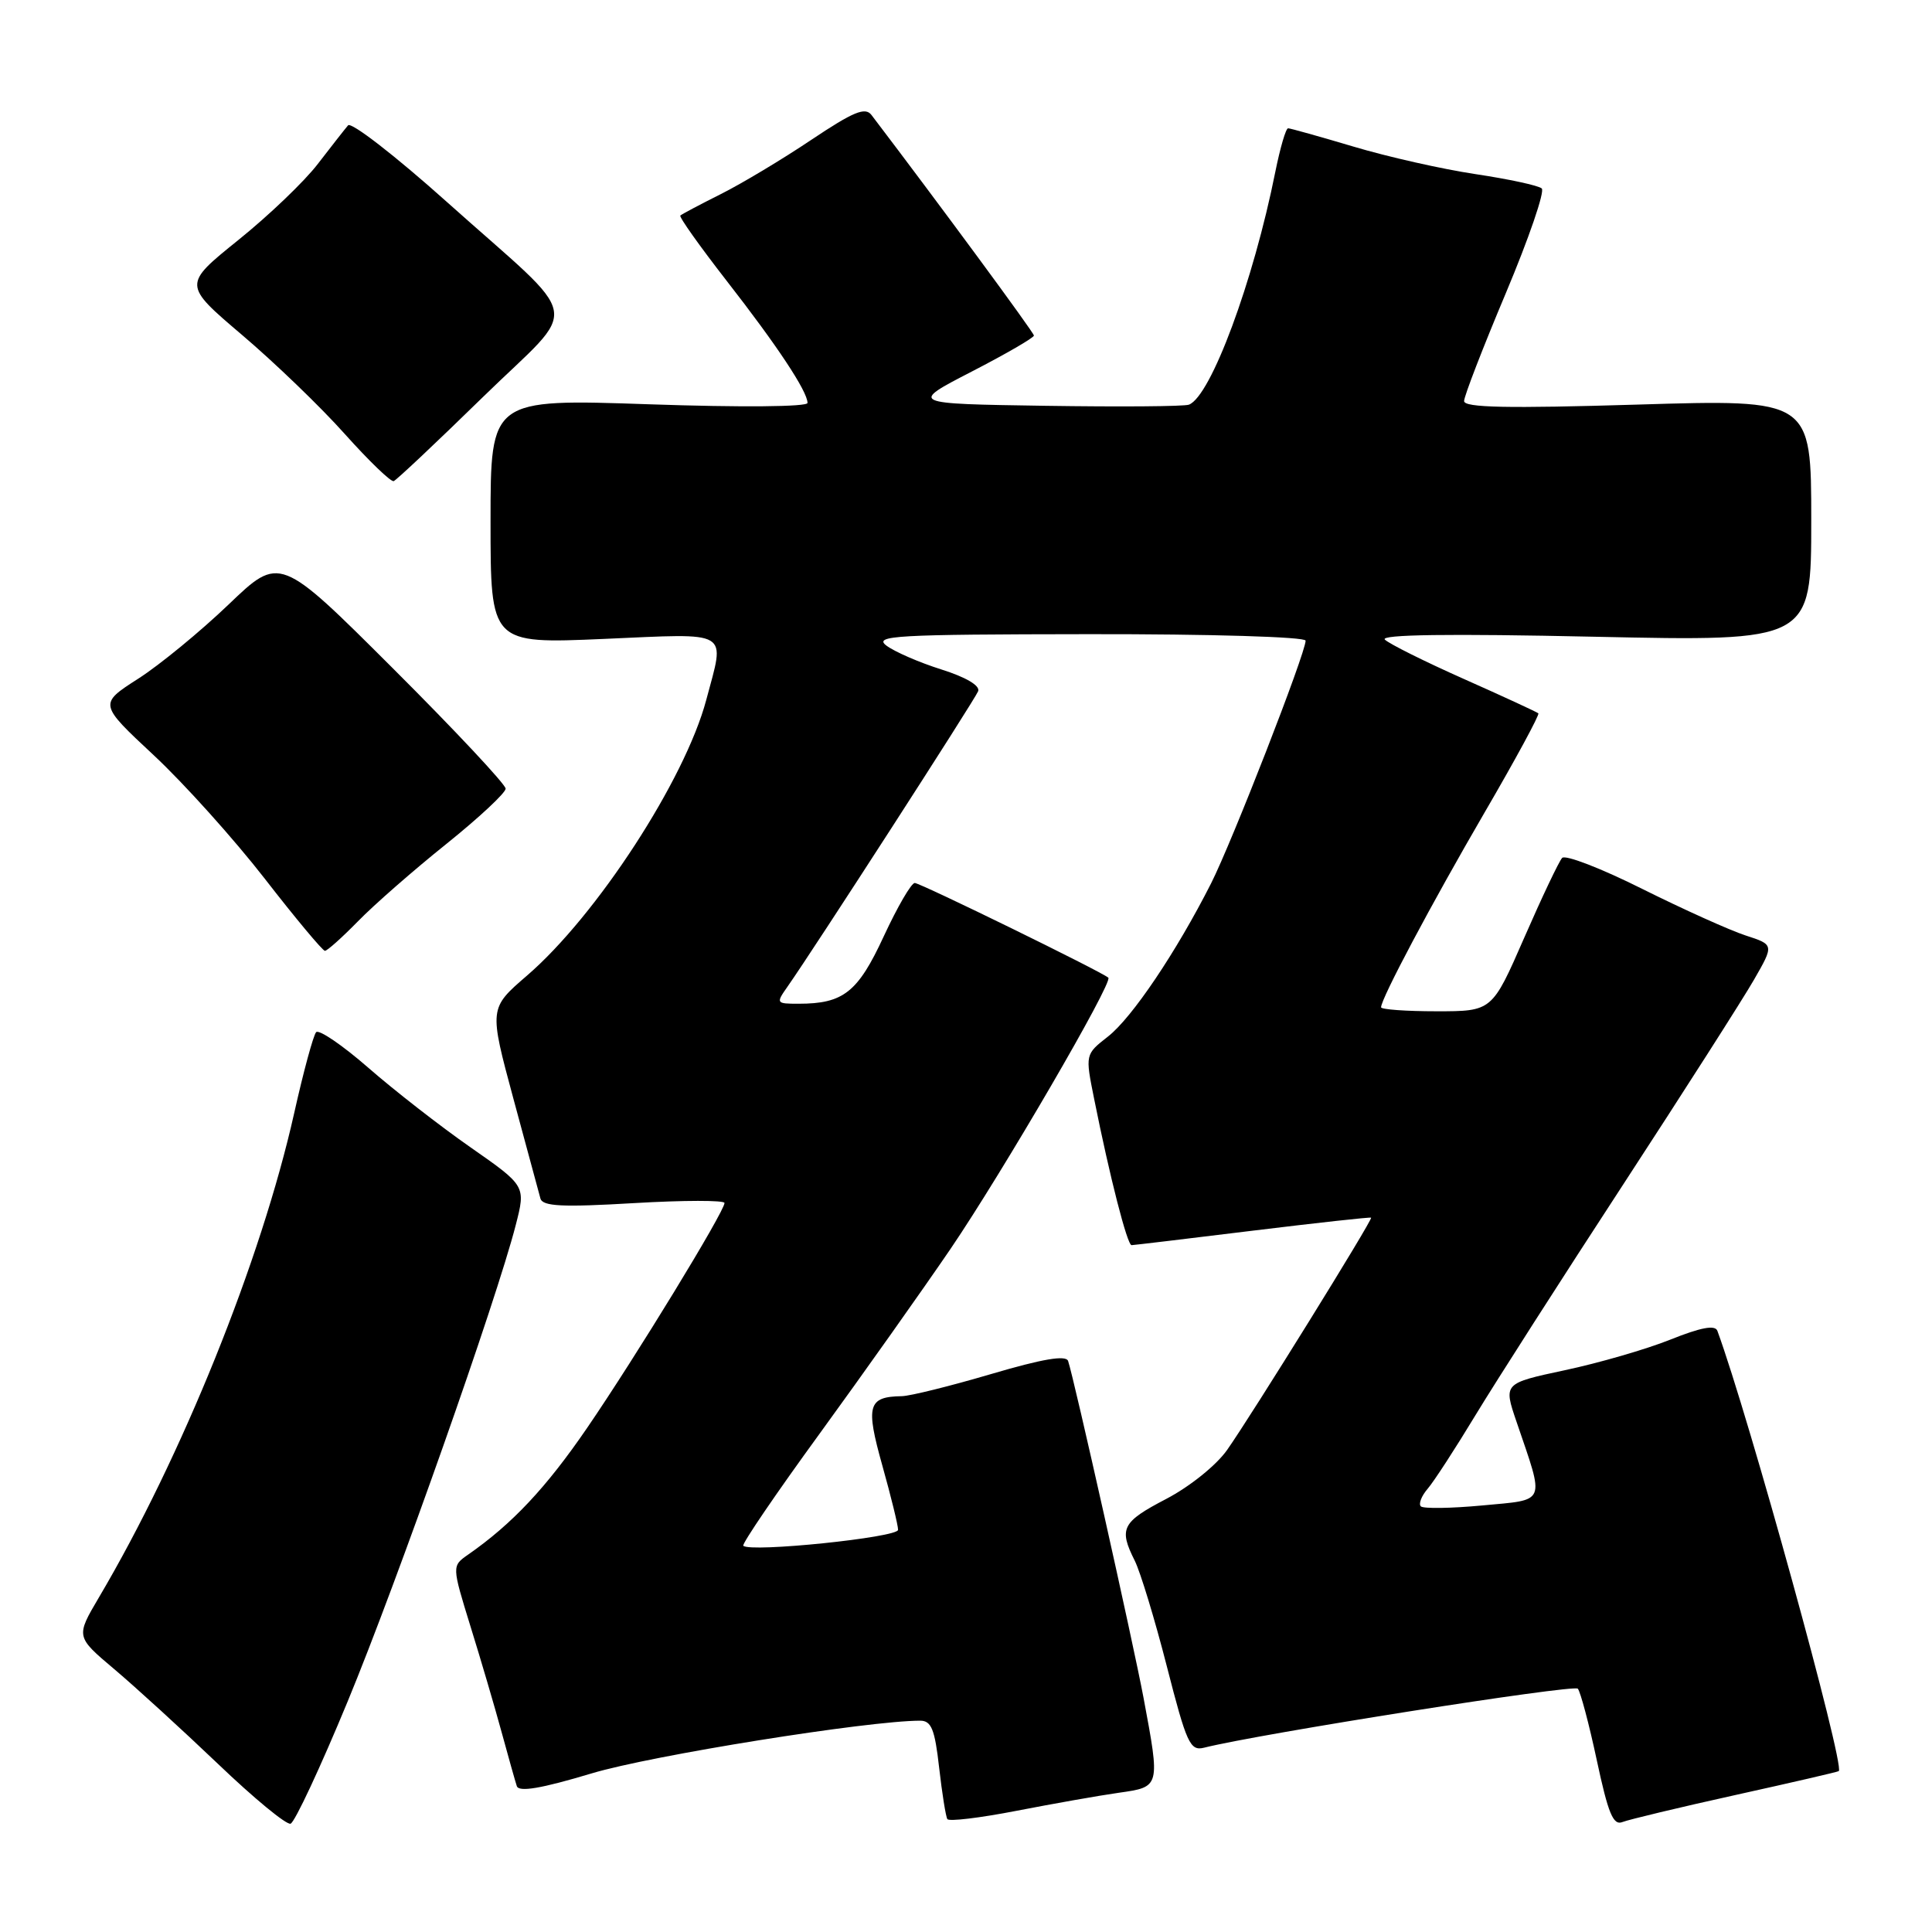 <?xml version="1.0" encoding="UTF-8" standalone="no"?>
<!DOCTYPE svg PUBLIC "-//W3C//DTD SVG 1.1//EN" "http://www.w3.org/Graphics/SVG/1.1/DTD/svg11.dtd" >
<svg xmlns="http://www.w3.org/2000/svg" xmlns:xlink="http://www.w3.org/1999/xlink" version="1.1" viewBox="0 0 256 256">
 <g >
 <path fill="currentColor"
d=" M 46.08 225.42 C 52.62 209.60 65.81 172.22 68.34 162.32 C 69.67 157.14 69.67 157.14 62.35 152.03 C 58.32 149.22 52.22 144.47 48.80 141.48 C 45.37 138.49 42.26 136.37 41.89 136.77 C 41.52 137.17 40.21 142.00 38.98 147.50 C 34.61 166.99 24.09 193.08 13.10 211.68 C 10.04 216.87 10.04 216.87 15.15 221.18 C 17.97 223.56 24.15 229.21 28.89 233.73 C 33.62 238.26 37.95 241.83 38.50 241.65 C 39.05 241.48 42.46 234.18 46.08 225.42 Z  M 148.25 237.55 C 153.75 236.77 153.74 236.82 151.53 225.00 C 150.15 217.64 142.31 182.62 141.53 180.34 C 141.25 179.53 138.17 180.05 131.32 182.07 C 125.92 183.66 120.60 184.98 119.50 185.00 C 115.00 185.07 114.68 186.23 116.91 194.18 C 118.06 198.28 119.00 202.11 119.00 202.71 C 119.00 203.72 99.41 205.74 98.49 204.82 C 98.27 204.60 102.82 197.91 108.61 189.96 C 114.39 182.01 122.19 171.00 125.94 165.50 C 132.84 155.35 147.51 130.15 146.86 129.55 C 146.00 128.77 121.95 117.00 121.21 117.00 C 120.75 117.00 118.91 120.17 117.11 124.05 C 113.67 131.49 111.76 133.00 105.81 133.00 C 102.84 133.00 102.80 132.94 104.34 130.75 C 107.85 125.75 129.18 92.70 129.61 91.59 C 129.89 90.85 128.00 89.74 124.75 88.71 C 121.82 87.79 118.54 86.36 117.46 85.55 C 115.71 84.22 118.61 84.06 144.25 84.03 C 160.45 84.01 173.00 84.39 173.00 84.89 C 173.00 86.54 163.25 111.57 160.47 117.06 C 155.88 126.12 150.00 134.86 146.81 137.35 C 143.79 139.71 143.79 139.71 144.98 145.61 C 147.06 156.00 149.37 165.00 149.94 164.99 C 150.25 164.98 157.47 164.12 166.00 163.07 C 174.53 162.03 181.58 161.25 181.68 161.35 C 181.92 161.59 165.91 187.41 162.61 192.11 C 161.18 194.15 157.67 196.97 154.54 198.61 C 148.65 201.68 148.22 202.54 150.36 206.80 C 151.10 208.28 153.02 214.58 154.61 220.79 C 157.23 231.02 157.69 232.04 159.54 231.58 C 166.95 229.72 208.54 223.16 209.07 223.76 C 209.42 224.17 210.56 228.45 211.59 233.27 C 213.09 240.29 213.76 241.92 214.98 241.43 C 215.82 241.10 222.57 239.48 229.99 237.84 C 237.41 236.20 243.55 234.78 243.65 234.68 C 244.46 233.85 231.71 187.62 227.56 176.34 C 227.26 175.53 225.36 175.89 221.32 177.51 C 218.12 178.79 211.83 180.61 207.35 181.56 C 199.21 183.30 199.21 183.30 200.95 188.40 C 204.70 199.41 205.01 198.67 196.42 199.48 C 192.26 199.87 188.59 199.92 188.27 199.60 C 187.94 199.28 188.35 198.22 189.18 197.26 C 190.01 196.29 192.86 191.90 195.52 187.50 C 198.19 183.10 206.97 169.38 215.05 157.00 C 223.12 144.62 230.93 132.40 232.40 129.84 C 235.08 125.18 235.08 125.18 231.29 123.95 C 229.21 123.27 223.06 120.50 217.62 117.79 C 212.19 115.07 207.40 113.22 206.99 113.68 C 206.57 114.13 204.31 118.89 201.97 124.25 C 197.71 134.00 197.71 134.00 190.36 134.00 C 186.31 134.00 183.00 133.76 183.00 133.47 C 183.00 132.32 189.64 119.82 196.71 107.67 C 200.82 100.62 204.02 94.70 203.84 94.52 C 203.65 94.35 199.22 92.30 194.00 89.98 C 188.78 87.66 184.05 85.30 183.50 84.75 C 182.83 84.08 191.98 83.95 211.25 84.37 C 240.00 84.99 240.00 84.99 240.00 68.95 C 240.00 52.91 240.00 52.91 217.00 53.61 C 199.74 54.13 194.00 54.02 194.00 53.14 C 194.00 52.50 196.49 46.06 199.54 38.82 C 202.58 31.59 204.72 25.36 204.29 24.97 C 203.85 24.58 199.90 23.73 195.50 23.07 C 191.10 22.41 183.83 20.77 179.36 19.43 C 174.88 18.10 170.97 17.00 170.68 17.00 C 170.38 17.00 169.63 19.59 168.99 22.75 C 166.08 37.32 160.44 52.51 157.54 53.62 C 156.93 53.86 148.35 53.92 138.47 53.77 C 120.50 53.50 120.50 53.50 128.75 49.24 C 133.29 46.90 137.00 44.75 137.00 44.46 C 137.00 44.07 124.29 26.82 115.47 15.23 C 114.64 14.15 113.08 14.80 107.50 18.53 C 103.69 21.09 98.30 24.32 95.53 25.71 C 92.76 27.10 90.34 28.38 90.15 28.56 C 89.95 28.73 92.71 32.61 96.27 37.19 C 102.99 45.81 106.99 51.85 107.00 53.39 C 107.00 53.91 98.22 53.99 86.00 53.57 C 65.00 52.85 65.00 52.85 65.00 69.08 C 65.00 85.31 65.00 85.31 80.00 84.66 C 97.06 83.92 96.08 83.34 93.58 92.75 C 90.76 103.33 79.06 121.32 69.82 129.28 C 64.80 133.61 64.80 133.61 68.02 145.55 C 69.79 152.12 71.41 158.09 71.61 158.81 C 71.91 159.85 74.48 159.98 83.99 159.42 C 90.60 159.03 96.00 159.03 96.00 159.40 C 96.00 160.53 84.21 179.84 77.80 189.20 C 72.37 197.13 67.88 201.92 62.02 206.00 C 59.87 207.50 59.87 207.50 62.34 215.50 C 63.71 219.90 65.56 226.20 66.46 229.50 C 67.36 232.80 68.27 236.03 68.48 236.67 C 68.76 237.49 71.72 236.99 78.41 234.98 C 86.32 232.60 115.03 228.00 121.93 228.00 C 123.41 228.00 123.87 229.14 124.44 234.22 C 124.83 237.63 125.32 240.71 125.53 241.04 C 125.73 241.38 129.86 240.88 134.70 239.94 C 139.54 239.00 145.64 237.92 148.25 237.55 Z  M 47.44 122.07 C 49.55 119.90 54.82 115.29 59.14 111.83 C 63.46 108.36 67.00 105.06 67.00 104.50 C 67.00 103.94 60.27 96.75 52.04 88.54 C 37.07 73.60 37.07 73.60 30.29 80.10 C 26.55 83.68 21.16 88.11 18.30 89.94 C 13.09 93.28 13.09 93.28 20.39 100.09 C 24.40 103.83 31.01 111.19 35.09 116.44 C 39.16 121.69 42.75 125.98 43.05 125.99 C 43.35 126.00 45.32 124.23 47.44 122.07 Z  M 63.97 52.63 C 77.00 39.91 77.61 43.22 59.19 26.74 C 52.42 20.68 46.54 16.12 46.12 16.61 C 45.70 17.10 43.90 19.40 42.12 21.71 C 40.35 24.03 35.59 28.58 31.56 31.82 C 24.24 37.72 24.24 37.72 32.07 44.38 C 36.38 48.04 42.52 53.95 45.70 57.52 C 48.89 61.08 51.80 63.89 52.17 63.75 C 52.54 63.61 57.85 58.61 63.97 52.63 Z "/>
</g>
</svg>